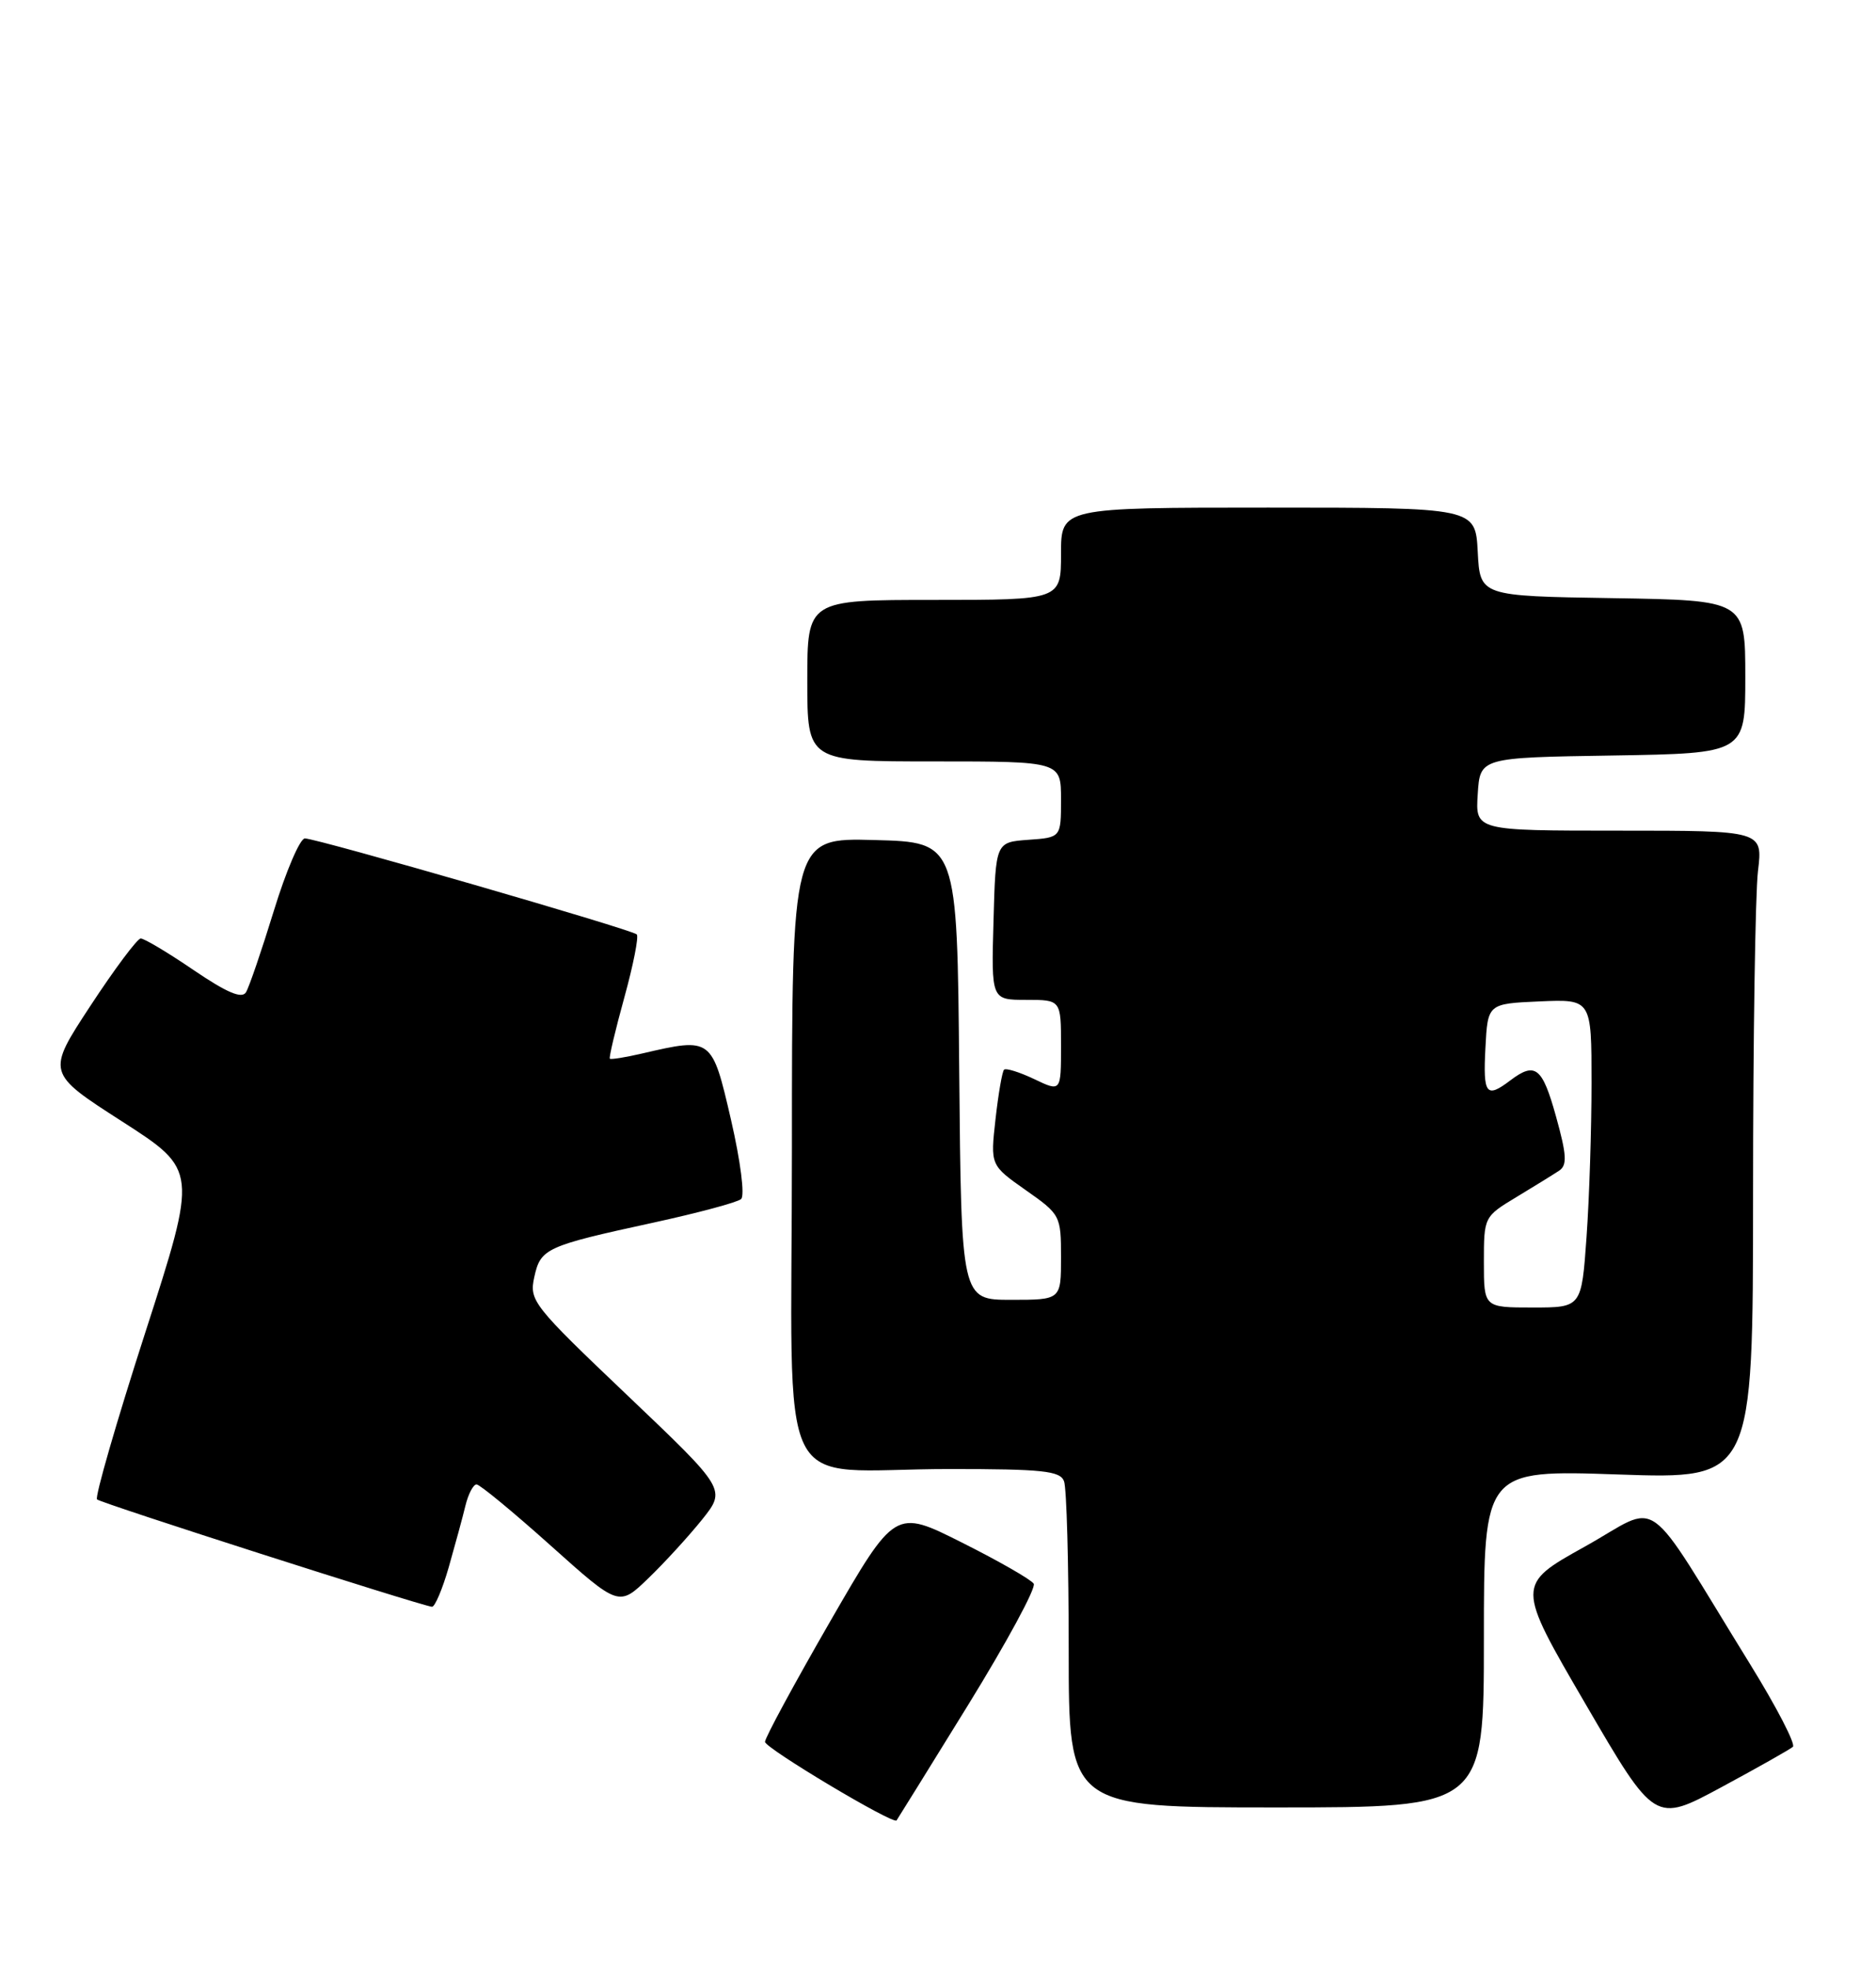 <?xml version="1.0" encoding="UTF-8" standalone="no"?>
<!DOCTYPE svg PUBLIC "-//W3C//DTD SVG 1.1//EN" "http://www.w3.org/Graphics/SVG/1.1/DTD/svg11.dtd" >
<svg xmlns="http://www.w3.org/2000/svg" xmlns:xlink="http://www.w3.org/1999/xlink" version="1.1" viewBox="0 0 244 256">
 <g >
 <path fill="currentColor"
d=" M 125.91 221.69 C 130.93 213.55 134.78 206.45 134.45 205.91 C 134.12 205.38 129.92 202.97 125.13 200.57 C 116.42 196.19 116.42 196.19 107.96 210.84 C 103.31 218.91 99.50 225.94 99.50 226.47 C 99.50 227.29 116.16 237.24 116.61 236.69 C 116.69 236.59 120.88 229.84 125.91 221.69 Z  M 233.19 227.12 C 233.57 226.78 231.09 221.99 227.69 216.48 C 213.44 193.41 216.27 195.44 206.14 201.08 C 197.19 206.06 197.19 206.06 206.22 221.55 C 215.24 237.03 215.24 237.03 223.87 232.38 C 228.62 229.82 232.81 227.45 233.19 227.12 Z  M 193.00 213.05 C 193.00 191.11 193.00 191.11 210.50 191.71 C 228.00 192.31 228.00 192.31 228.01 155.41 C 228.01 135.11 228.30 116.14 228.65 113.25 C 229.28 108.00 229.28 108.00 210.58 108.00 C 191.89 108.00 191.89 108.00 192.20 103.25 C 192.50 98.50 192.50 98.50 209.75 98.23 C 227.00 97.95 227.00 97.95 227.00 88.00 C 227.00 78.05 227.00 78.05 209.75 77.77 C 192.50 77.50 192.50 77.50 192.20 71.75 C 191.90 66.00 191.90 66.00 164.95 66.00 C 138.00 66.00 138.00 66.00 138.00 72.00 C 138.00 78.00 138.00 78.00 121.50 78.00 C 105.00 78.00 105.00 78.00 105.00 88.50 C 105.00 99.00 105.00 99.00 121.50 99.00 C 138.00 99.00 138.00 99.00 138.00 103.94 C 138.00 108.89 138.00 108.89 133.75 109.19 C 129.50 109.50 129.50 109.50 129.22 119.75 C 128.93 130.00 128.93 130.00 133.47 130.00 C 138.00 130.00 138.00 130.00 138.00 135.98 C 138.00 141.97 138.00 141.97 134.51 140.30 C 132.59 139.39 130.83 138.84 130.59 139.08 C 130.35 139.32 129.85 142.21 129.48 145.51 C 128.81 151.50 128.81 151.50 133.40 154.73 C 137.92 157.90 138.00 158.05 138.00 163.48 C 138.00 169.00 138.00 169.00 131.51 169.00 C 125.03 169.00 125.03 169.00 124.76 139.25 C 124.50 109.50 124.50 109.50 113.75 109.22 C 103.00 108.93 103.00 108.93 103.00 149.34 C 103.00 196.31 100.39 191.00 123.52 191.00 C 135.61 191.00 137.88 191.24 138.39 192.58 C 138.73 193.45 139.00 203.35 139.00 214.58 C 139.00 235.00 139.00 235.00 166.00 235.00 C 193.00 235.00 193.00 235.00 193.00 213.05 Z  M 58.37 203.75 C 59.19 200.86 60.18 197.26 60.54 195.75 C 60.91 194.24 61.56 193.00 61.98 193.00 C 62.40 193.00 66.74 196.58 71.62 200.95 C 80.50 208.90 80.50 208.90 84.33 205.20 C 86.44 203.17 89.58 199.73 91.31 197.58 C 94.45 193.65 94.45 193.65 81.62 181.44 C 69.29 169.71 68.82 169.11 69.49 166.05 C 70.31 162.31 70.97 162.01 85.00 158.96 C 90.78 157.70 95.90 156.33 96.39 155.90 C 96.89 155.46 96.33 151.03 95.07 145.56 C 92.60 134.89 92.58 134.87 83.53 136.97 C 81.34 137.48 79.45 137.78 79.32 137.65 C 79.18 137.52 80.03 133.94 81.20 129.70 C 82.37 125.46 83.10 121.77 82.82 121.49 C 82.18 120.85 41.19 109.00 39.65 109.01 C 39.02 109.02 37.20 113.25 35.62 118.41 C 34.03 123.58 32.40 128.35 31.99 129.02 C 31.45 129.89 29.50 129.06 25.17 126.12 C 21.84 123.85 18.75 122.01 18.30 122.02 C 17.86 122.03 14.92 125.96 11.77 130.76 C 6.04 139.49 6.04 139.49 15.88 145.81 C 25.71 152.13 25.71 152.13 18.89 173.27 C 15.14 184.89 12.32 194.65 12.62 194.95 C 13.09 195.43 54.39 208.66 56.18 208.91 C 56.55 208.96 57.54 206.64 58.37 203.75 Z  M 193.00 164.10 C 193.00 158.22 193.02 158.18 197.25 155.63 C 199.59 154.22 202.08 152.68 202.80 152.20 C 203.85 151.49 203.77 150.15 202.38 145.16 C 200.60 138.74 199.68 138.02 196.44 140.47 C 193.30 142.85 192.88 142.31 193.20 136.25 C 193.50 130.50 193.50 130.50 200.25 130.20 C 207.00 129.91 207.00 129.91 207.00 140.80 C 207.00 146.79 206.71 155.81 206.35 160.85 C 205.70 170.00 205.70 170.00 199.35 170.00 C 193.00 170.00 193.00 170.00 193.00 164.10 Z "/>
</g>
</svg>